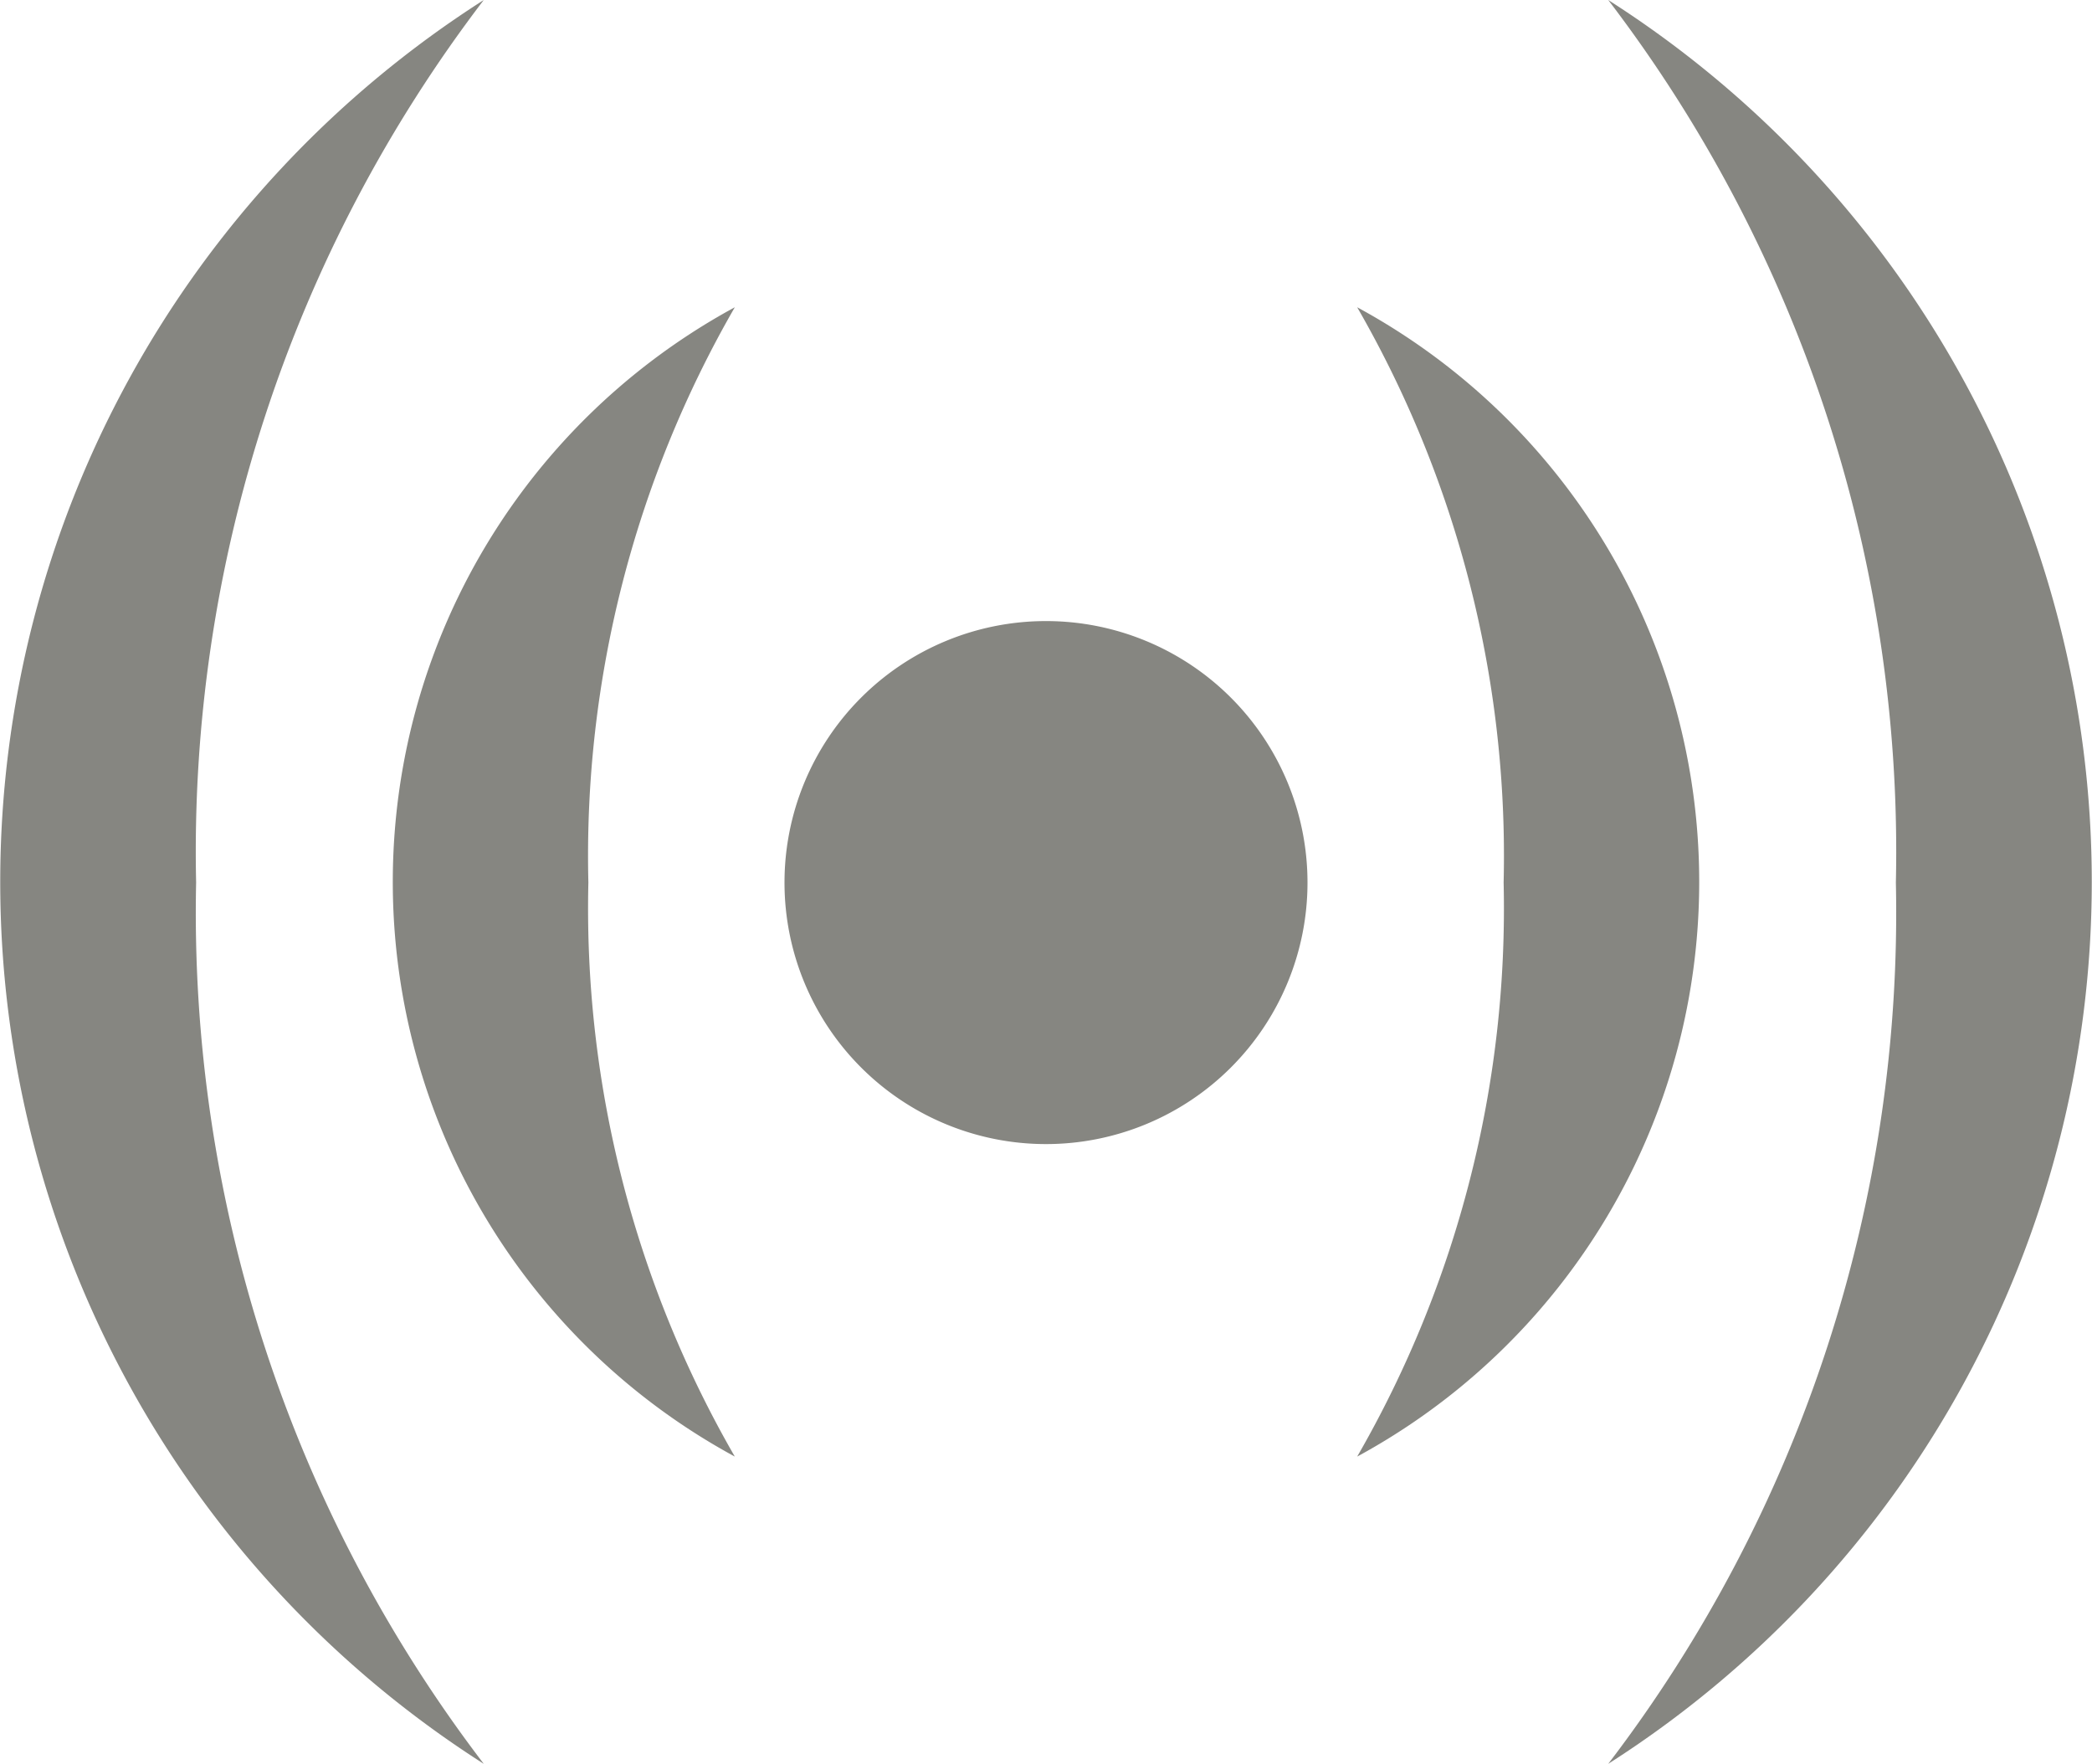 <svg xmlns="http://www.w3.org/2000/svg" viewBox="0 0 16 13.49"><defs><style>.cls-1{fill:#868681;}</style></defs><title>Element 3081</title><g id="Ebene_2" data-name="Ebene 2"><g id="_1607_Icons" data-name="1607 Icons"><path class="cls-1" d="M6,6.75a2,2,0,1,1,2,2A2,2,0,0,1,6,6.75Zm4.38-4.4a5,5,0,0,1,0,8.79A8.39,8.39,0,0,0,11.5,6.75,8.4,8.4,0,0,0,10.38,2.35ZM4.5,6.75a8.39,8.39,0,0,0,1.12,4.39,5,5,0,0,1,0-8.79A8.4,8.4,0,0,0,4.5,6.75Zm-3,0a10.72,10.72,0,0,0,2.2,6.74A8,8,0,0,1,3.7,0,10.73,10.73,0,0,0,1.5,6.75ZM12.3,0a8,8,0,0,1,0,13.49,10.72,10.72,0,0,0,2.2-6.74A10.73,10.73,0,0,0,12.3,0Z"/></g></g></svg>